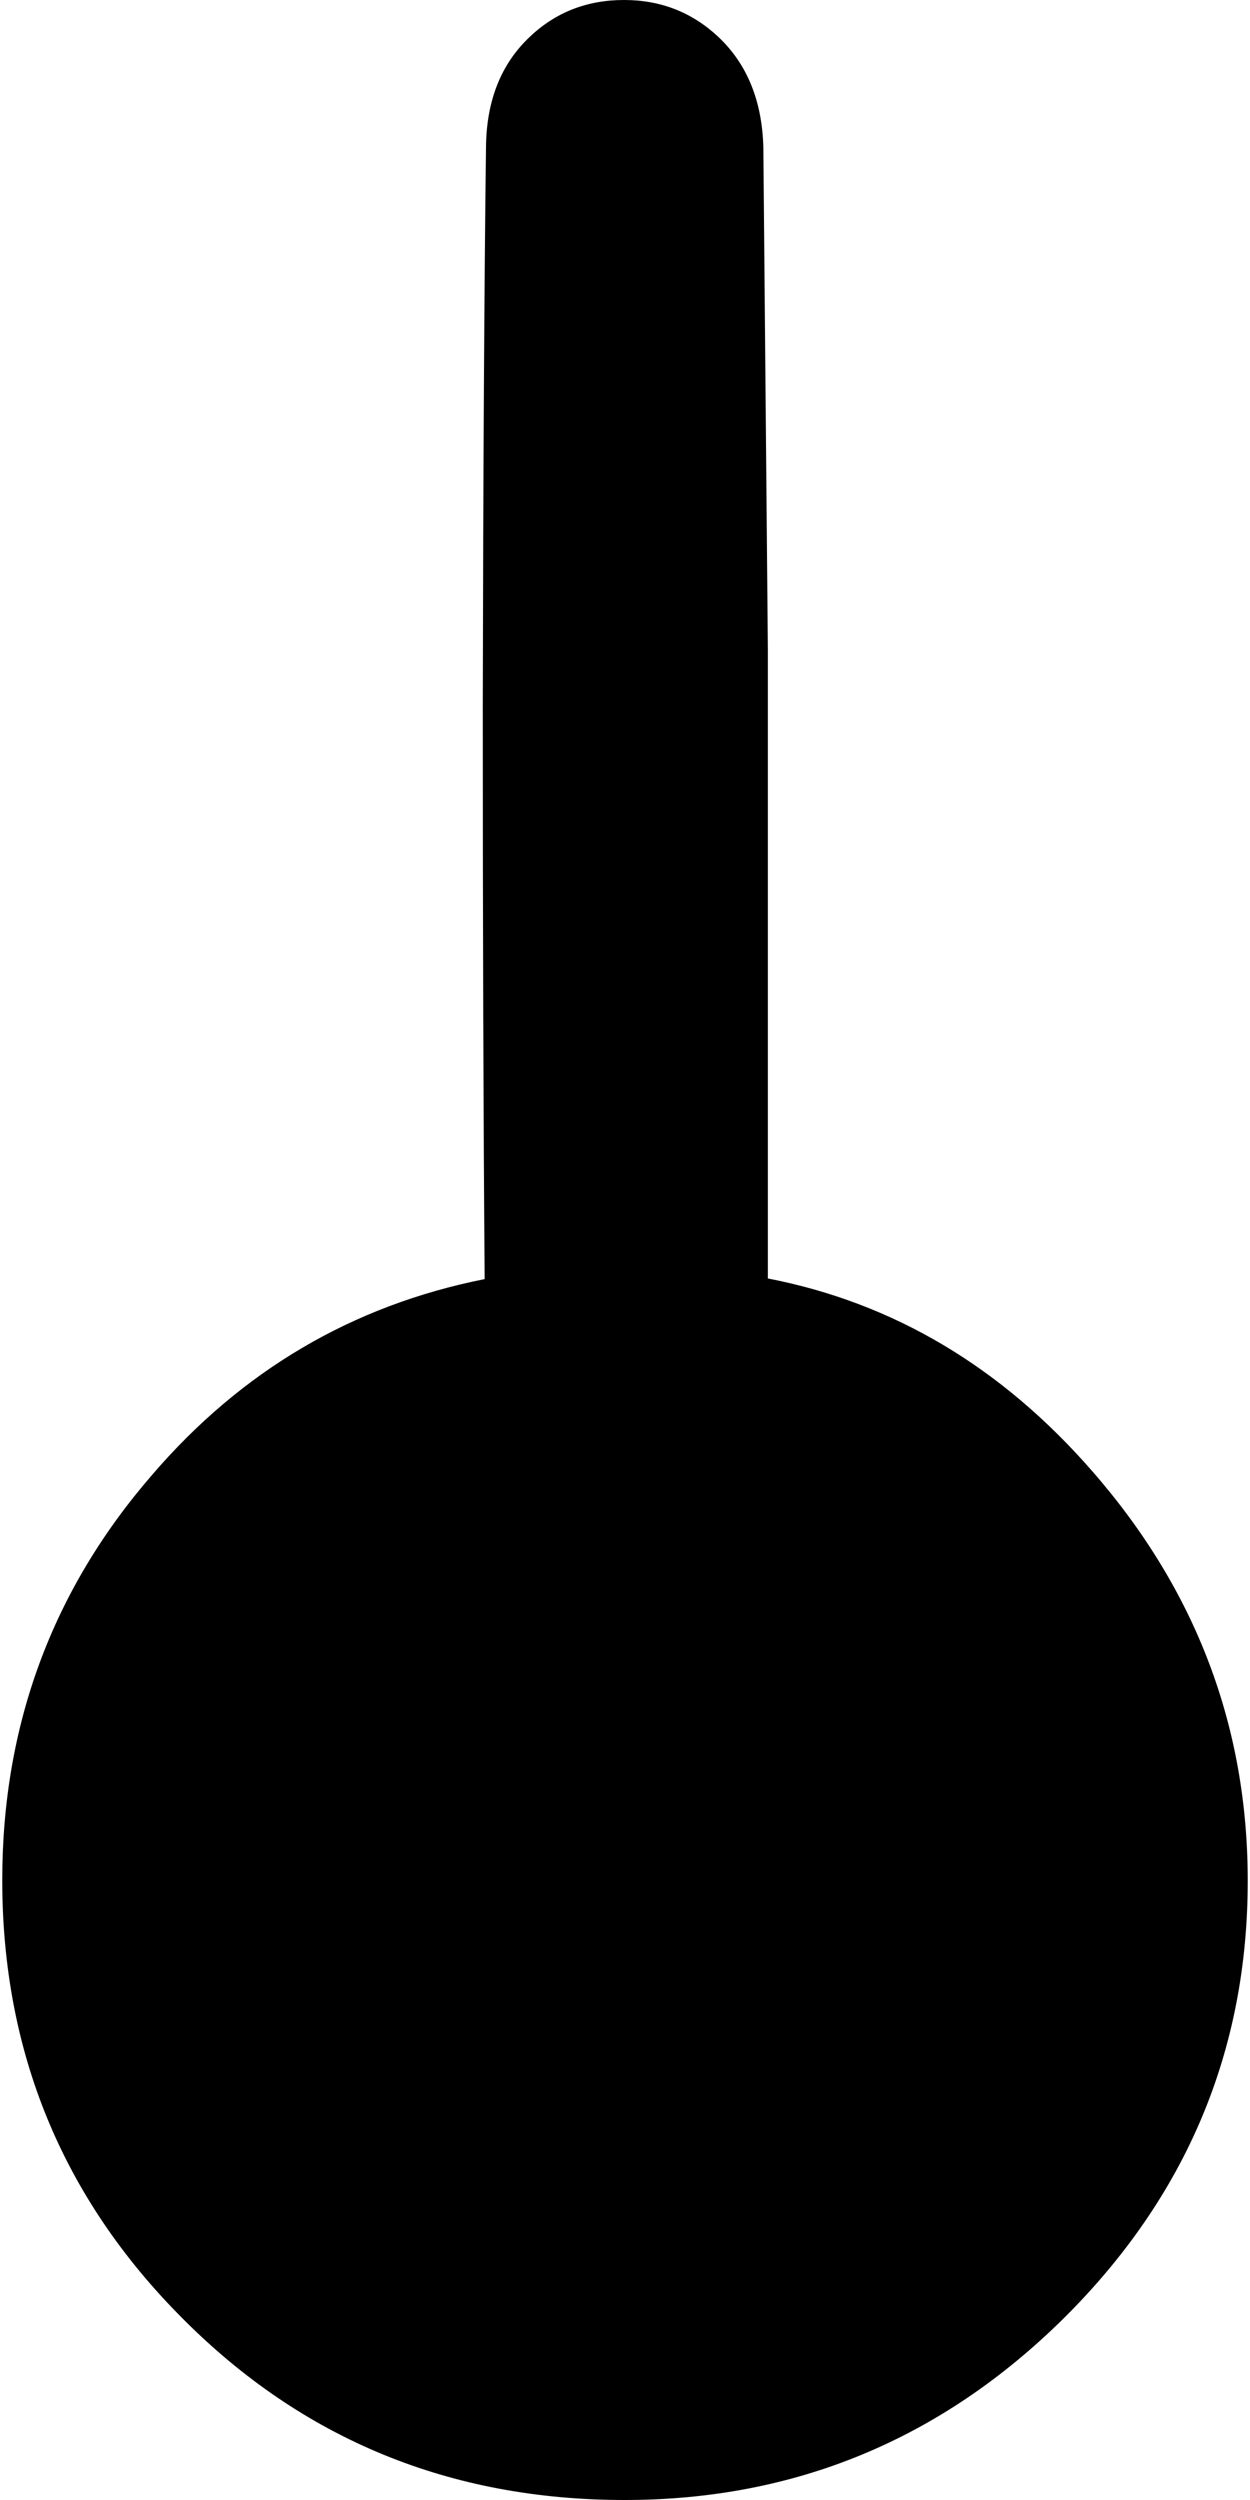 <?xml version="1.0" encoding="utf-8"?>
<!-- Generator: Adobe Illustrator 16.0.0, SVG Export Plug-In . SVG Version: 6.00 Build 0)  -->
<!DOCTYPE svg PUBLIC "-//W3C//DTD SVG 1.1//EN" "http://www.w3.org/Graphics/SVG/1.1/DTD/svg11.dtd">
<svg version="1.1" id="图层_1" xmlns="http://www.w3.org/2000/svg" xmlns:xlink="http://www.w3.org/1999/xlink" x="0px" y="0px"
	 width="97px" height="194px" viewBox="0 0 97 194" enable-background="new 0 0 97 194" xml:space="preserve">
<path d="M84.762,114.168c-7.051-8.093-15.445-13.075-25.176-14.959V50.402l-0.35-38.99c-0.101-3.604-1.268-6.457-3.504-8.559
	C53.697,0.951,51.262,0,48.425,0c-2.87,0-5.305,0.951-7.308,2.853c-2.235,2.102-3.37,4.955-3.403,8.559
	c-0.133,10.377-0.217,24.842-0.25,43.395c0,17.231,0.048,32.044,0.145,44.451c-10.258,2.04-18.867,7.107-25.821,15.21
	C4.046,123.41,0.175,133.889,0.175,145.9c0,13.314,4.655,24.643,13.964,33.984C23.482,189.295,34.928,194,48.475,194
	c13.213,0,24.576-4.705,34.085-14.115c9.51-9.442,14.264-20.754,14.264-33.934C96.824,133.972,92.805,123.377,84.762,114.168z"/>
</svg>
